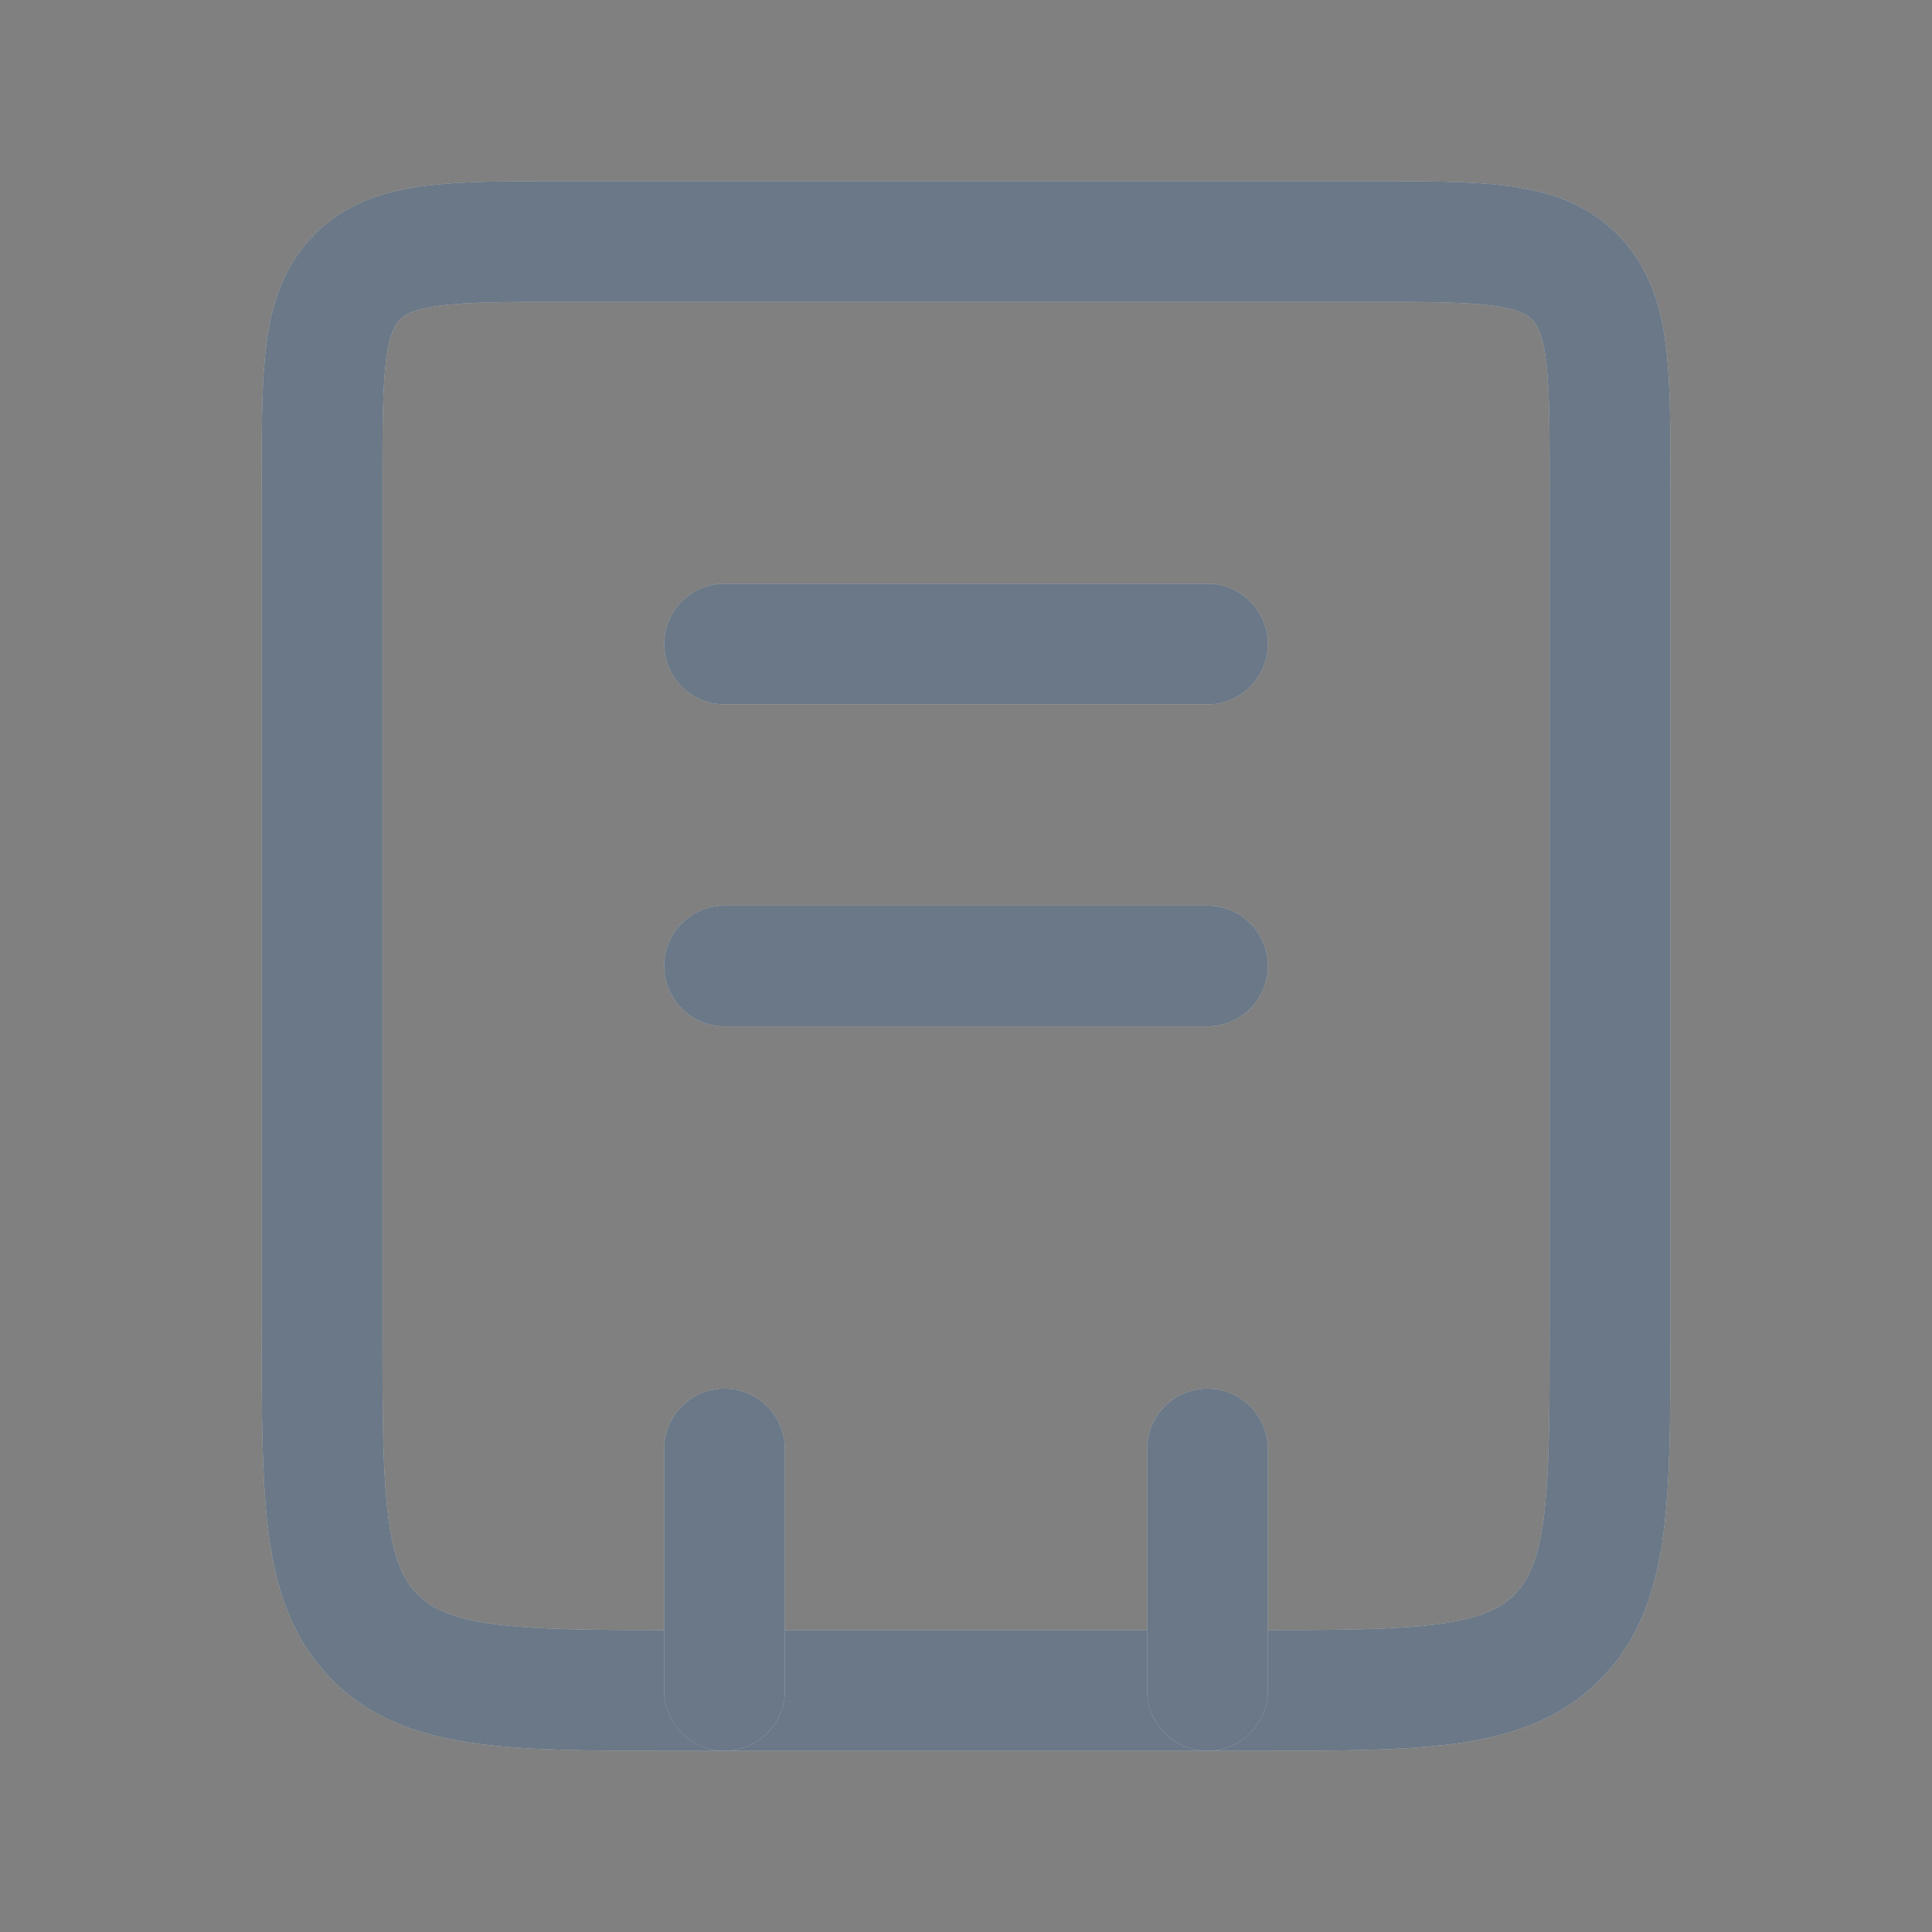 <svg width="32" height="32" viewBox="0 0 32 32" fill="none" xmlns="http://www.w3.org/2000/svg">
<rect x="0" y="0" width="32" height="32" fill="#808080" stroke="none"/>
<path d="M5.334 8C5.334 6.114 5.334 5.172 5.92 4.586C6.506 4 7.448 4 9.334 4H22.667C24.553 4 25.496 4 26.081 4.586C26.667 5.172 26.667 6.114 26.667 8V22C26.667 24.828 26.667 26.243 25.789 27.121C24.91 28 23.496 28 20.667 28H11.334C8.506 28 7.091 28 6.213 27.121C5.334 26.243 5.334 24.828 5.334 22V8Z" stroke="white" stroke-width="2"/>
<path d="M5.334 8C5.334 6.114 5.334 5.172 5.92 4.586C6.506 4 7.448 4 9.334 4H22.667C24.553 4 25.496 4 26.081 4.586C26.667 5.172 26.667 6.114 26.667 8V22C26.667 24.828 26.667 26.243 25.789 27.121C24.91 28 23.496 28 20.667 28H11.334C8.506 28 7.091 28 6.213 27.121C5.334 26.243 5.334 24.828 5.334 22V8Z" stroke="#071F37" stroke-opacity="0.6" stroke-width="2"/>
<path d="M20 24L20 28M12 24L12 28" stroke="white" stroke-width="2" stroke-linecap="round"/>
<path d="M20 24L20 28M12 24L12 28" stroke="#071F37" stroke-opacity="0.6" stroke-width="2" stroke-linecap="round"/>
<path d="M12 10.667L20 10.667" stroke="white" stroke-width="2" stroke-linecap="round"/>
<path d="M12 10.667L20 10.667" stroke="#071F37" stroke-opacity="0.6" stroke-width="2" stroke-linecap="round"/>
<path d="M12 16L20 16" stroke="white" stroke-width="2" stroke-linecap="round"/>
<path d="M12 16L20 16" stroke="#071F37" stroke-opacity="0.6" stroke-width="2" stroke-linecap="round"/>
</svg>
